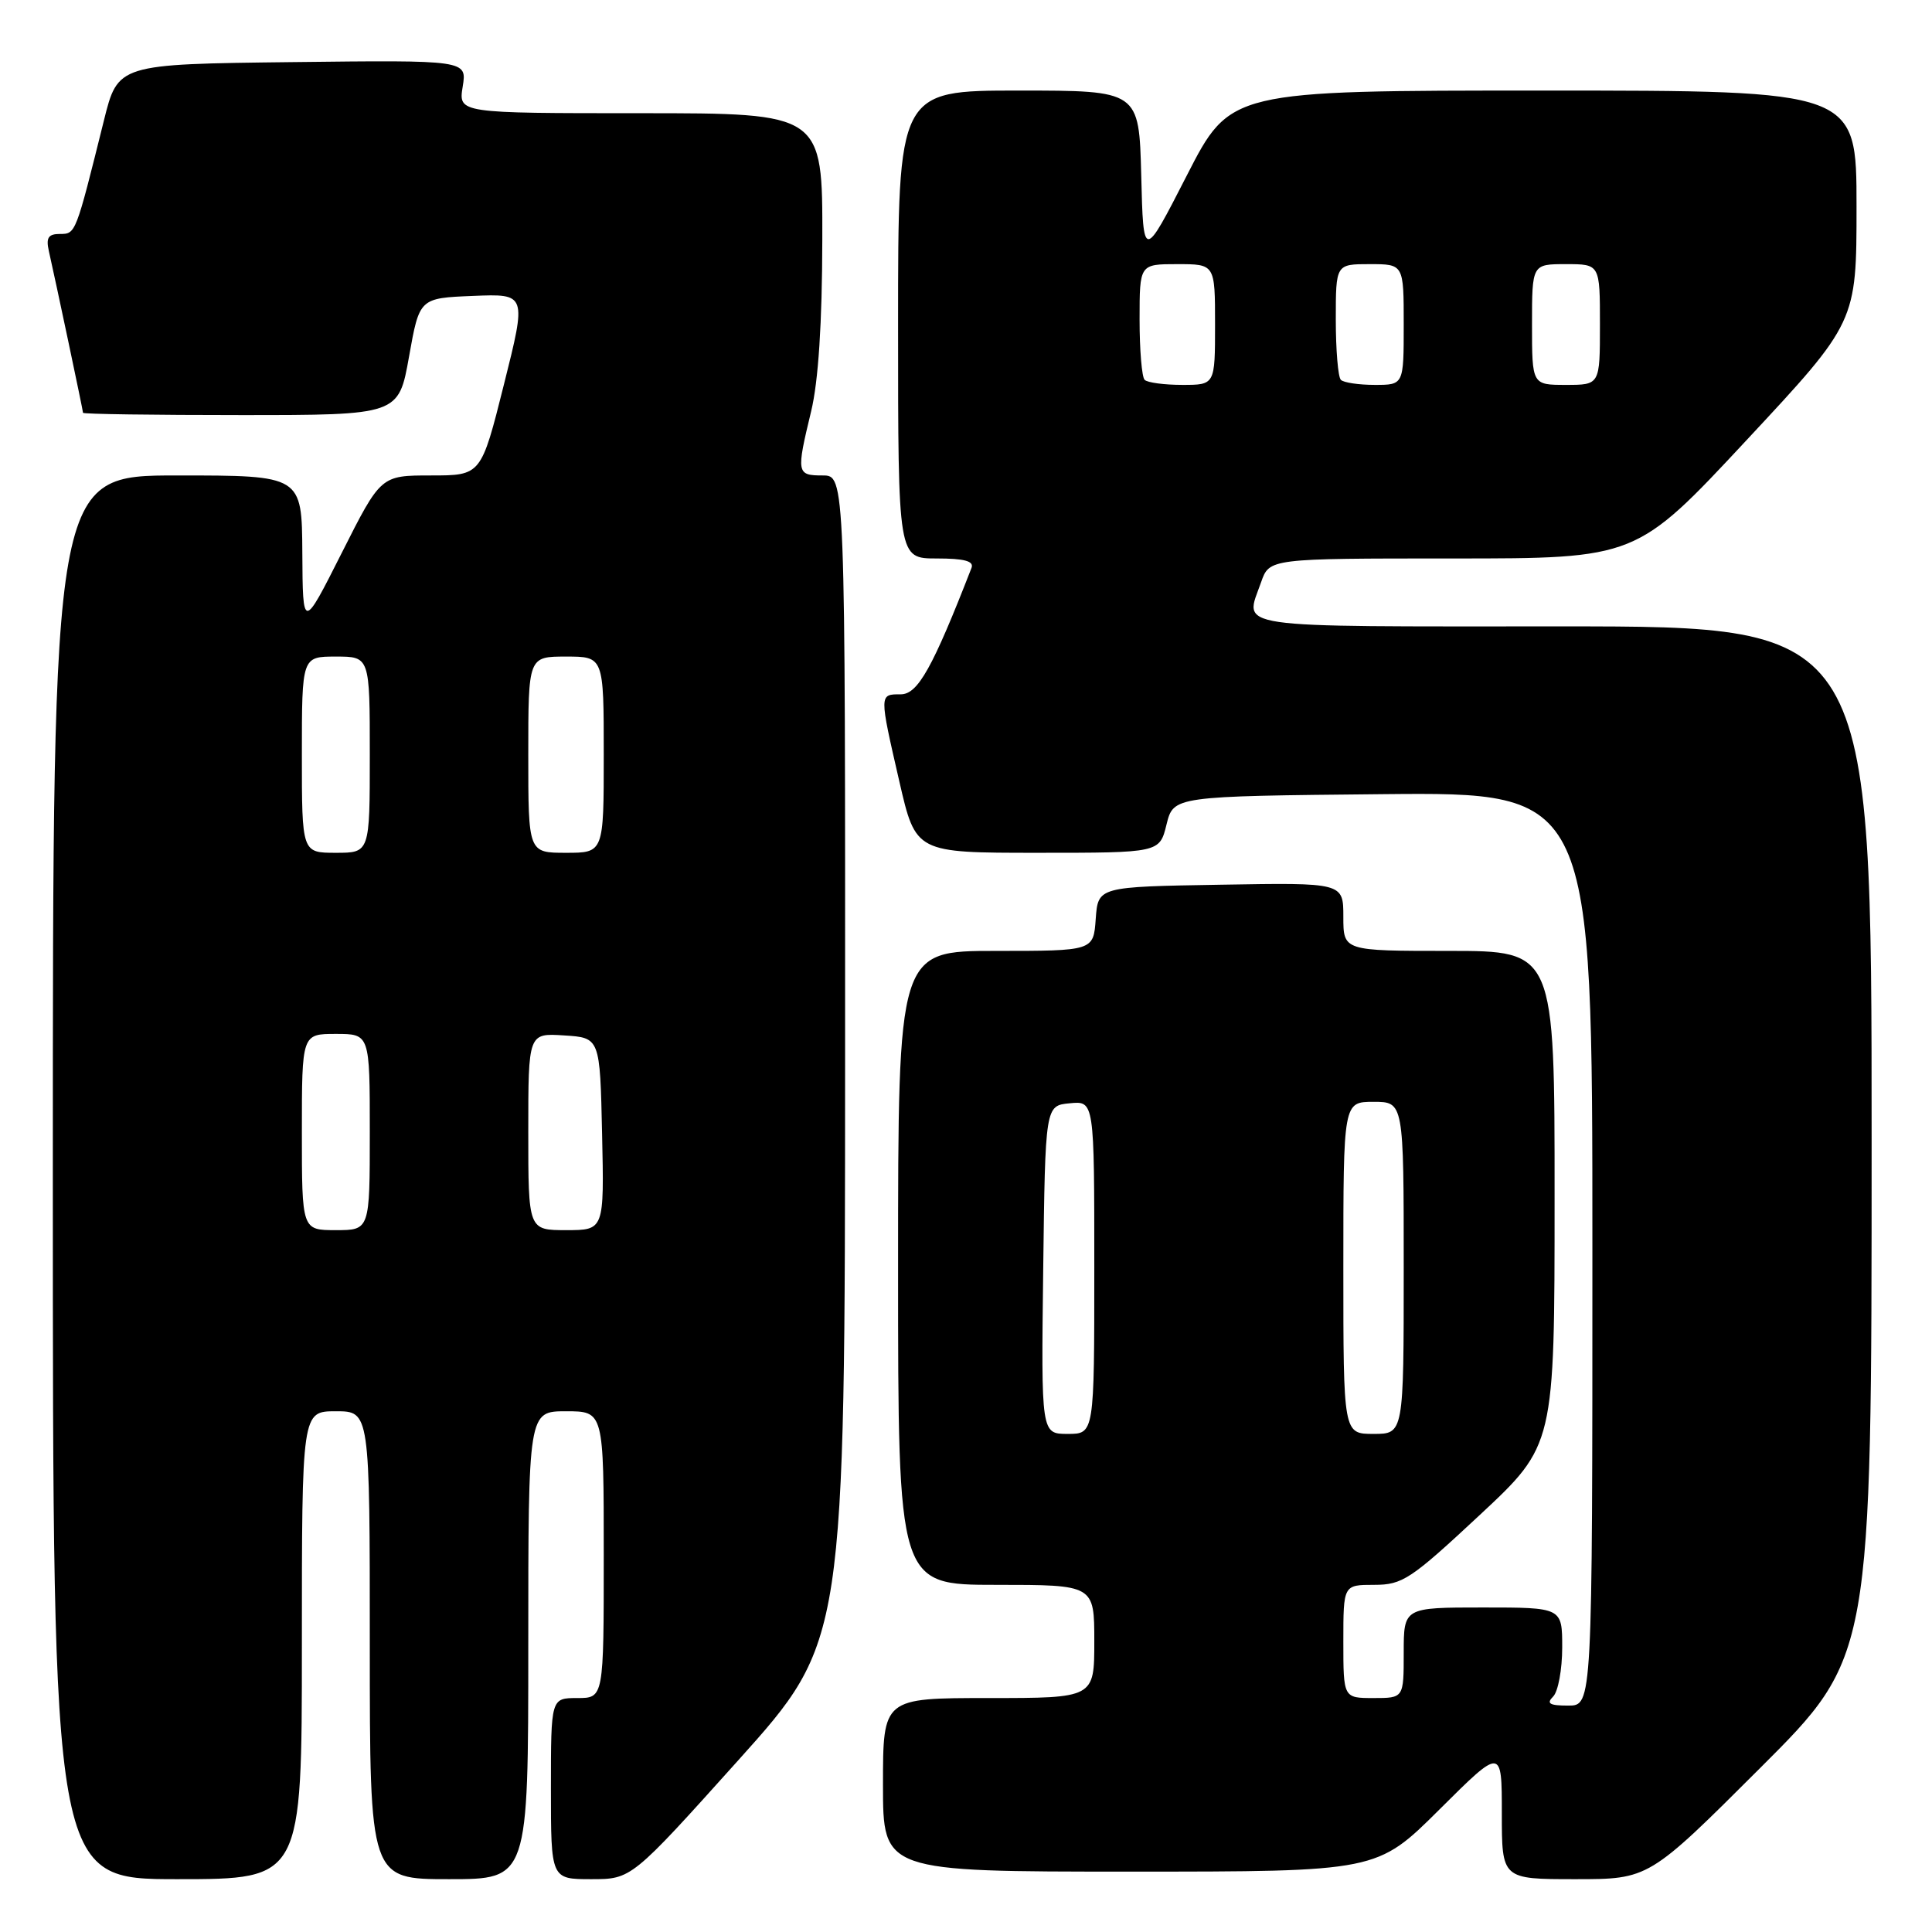 <?xml version="1.0" encoding="UTF-8" standalone="no"?>
<!DOCTYPE svg PUBLIC "-//W3C//DTD SVG 1.1//EN" "http://www.w3.org/Graphics/SVG/1.1/DTD/svg11.dtd" >
<svg xmlns="http://www.w3.org/2000/svg" xmlns:xlink="http://www.w3.org/1999/xlink" version="1.1" viewBox="0 0 256 256">
 <g >
 <path fill="currentColor"
d=" M 40.00 218.00 C 40.00 187.00 40.00 187.00 44.50 187.00 C 49.00 187.00 49.00 187.00 49.00 218.00 C 49.00 249.00 49.00 249.00 59.50 249.00 C 70.00 249.00 70.00 249.00 70.00 218.00 C 70.00 187.00 70.00 187.00 75.00 187.00 C 80.00 187.00 80.00 187.00 80.00 206.00 C 80.00 225.00 80.00 225.00 76.50 225.00 C 73.00 225.00 73.00 225.00 73.00 237.00 C 73.00 249.00 73.00 249.00 78.34 249.00 C 83.67 249.00 83.67 249.00 97.82 233.25 C 111.96 217.50 111.96 217.50 111.98 140.25 C 112.00 63.00 112.00 63.00 109.00 63.00 C 105.55 63.00 105.50 62.70 107.48 54.50 C 108.44 50.53 108.94 42.83 108.96 31.75 C 109.00 15.00 109.00 15.00 84.87 15.00 C 60.74 15.00 60.74 15.00 61.31 11.48 C 61.88 7.96 61.88 7.96 38.75 8.23 C 15.62 8.50 15.62 8.50 13.76 16.00 C 10.02 31.03 10.04 31.00 7.94 31.00 C 6.40 31.00 6.08 31.50 6.47 33.25 C 7.40 37.35 11.00 54.40 11.00 54.70 C 11.00 54.87 20.41 55.00 31.91 55.00 C 52.82 55.00 52.82 55.00 54.20 47.25 C 55.58 39.50 55.58 39.50 62.68 39.21 C 69.79 38.92 69.79 38.92 66.77 50.96 C 63.75 63.00 63.75 63.00 57.10 63.00 C 50.46 63.00 50.46 63.00 45.29 73.25 C 40.12 83.50 40.12 83.50 40.06 73.25 C 40.00 63.00 40.00 63.00 23.50 63.00 C 7.00 63.00 7.00 63.00 7.00 156.00 C 7.00 249.00 7.00 249.00 23.50 249.00 C 40.00 249.00 40.00 249.00 40.00 218.00 Z  M 233.24 234.26 C 248.00 219.53 248.00 219.53 248.00 151.26 C 248.00 83.00 248.00 83.00 207.00 83.00 C 162.28 83.00 164.92 83.39 167.10 77.15 C 168.20 74.00 168.20 74.00 192.51 74.00 C 216.82 74.00 216.82 74.00 231.41 58.34 C 246.00 42.69 246.00 42.69 246.00 27.34 C 246.00 12.00 246.00 12.00 204.51 12.00 C 163.02 12.00 163.02 12.00 157.26 23.25 C 151.50 34.50 151.50 34.50 151.22 23.25 C 150.93 12.00 150.93 12.00 134.97 12.00 C 119.00 12.00 119.00 12.00 119.00 43.00 C 119.00 74.00 119.00 74.00 124.11 74.00 C 127.79 74.00 129.08 74.35 128.73 75.25 C 123.58 88.49 121.62 92.00 119.36 92.00 C 116.49 92.00 116.49 91.89 119.17 103.56 C 121.34 113.00 121.34 113.00 137.49 113.00 C 153.65 113.00 153.65 113.00 154.57 109.25 C 155.50 105.50 155.50 105.50 183.25 105.23 C 211.00 104.97 211.00 104.97 211.00 165.48 C 211.00 226.00 211.00 226.00 207.80 226.00 C 205.31 226.00 204.87 225.73 205.80 224.80 C 206.46 224.14 207.00 221.21 207.00 218.30 C 207.00 213.00 207.00 213.00 196.50 213.00 C 186.00 213.00 186.00 213.00 186.00 219.00 C 186.00 225.00 186.00 225.00 182.00 225.00 C 178.00 225.00 178.00 225.00 178.00 217.50 C 178.00 210.00 178.00 210.00 182.08 210.00 C 185.84 210.00 186.92 209.28 196.07 200.75 C 205.99 191.50 205.99 191.50 205.99 158.75 C 206.00 126.00 206.00 126.00 192.00 126.00 C 178.00 126.00 178.00 126.00 178.00 121.48 C 178.00 116.95 178.00 116.95 161.75 117.23 C 145.50 117.50 145.50 117.50 145.19 121.75 C 144.89 126.00 144.89 126.00 131.94 126.00 C 119.00 126.00 119.00 126.00 119.00 168.00 C 119.00 210.00 119.00 210.00 132.00 210.00 C 145.00 210.00 145.00 210.00 145.00 217.50 C 145.00 225.00 145.00 225.00 131.00 225.00 C 117.00 225.00 117.00 225.00 117.00 236.50 C 117.00 248.00 117.00 248.00 149.73 248.00 C 182.46 248.00 182.46 248.00 190.73 239.77 C 199.00 231.54 199.00 231.54 199.00 240.27 C 199.00 249.00 199.00 249.00 208.74 249.00 C 218.48 249.00 218.48 249.00 233.24 234.26 Z  M 40.00 150.00 C 40.00 137.00 40.00 137.00 44.50 137.00 C 49.00 137.00 49.00 137.00 49.00 150.00 C 49.00 163.00 49.00 163.00 44.50 163.00 C 40.00 163.00 40.00 163.00 40.00 150.00 Z  M 70.00 149.95 C 70.00 136.89 70.00 136.89 74.75 137.20 C 79.50 137.50 79.50 137.50 79.78 150.25 C 80.06 163.00 80.06 163.00 75.03 163.00 C 70.00 163.00 70.00 163.00 70.00 149.95 Z  M 40.00 100.00 C 40.00 87.00 40.00 87.00 44.50 87.00 C 49.00 87.00 49.00 87.00 49.00 100.00 C 49.00 113.00 49.00 113.00 44.50 113.00 C 40.00 113.00 40.00 113.00 40.00 100.00 Z  M 70.00 100.00 C 70.00 87.00 70.00 87.00 75.00 87.00 C 80.00 87.00 80.00 87.00 80.00 100.00 C 80.00 113.00 80.00 113.00 75.00 113.00 C 70.00 113.00 70.00 113.00 70.00 100.00 Z  M 138.23 168.25 C 138.50 146.50 138.50 146.50 141.75 146.19 C 145.00 145.87 145.00 145.87 145.00 167.94 C 145.00 190.00 145.00 190.00 141.48 190.00 C 137.96 190.00 137.96 190.00 138.23 168.25 Z  M 178.00 168.00 C 178.00 146.00 178.00 146.00 182.00 146.00 C 186.00 146.00 186.00 146.00 186.00 168.00 C 186.00 190.00 186.00 190.00 182.00 190.00 C 178.00 190.00 178.00 190.00 178.00 168.00 Z  M 151.67 50.33 C 151.30 49.97 151.00 46.37 151.00 42.33 C 151.00 35.00 151.00 35.00 156.00 35.00 C 161.00 35.00 161.00 35.00 161.00 43.00 C 161.00 51.00 161.00 51.00 156.67 51.00 C 154.28 51.00 152.03 50.70 151.67 50.33 Z  M 177.67 50.33 C 177.30 49.97 177.00 46.37 177.00 42.33 C 177.00 35.00 177.00 35.00 181.50 35.00 C 186.00 35.00 186.00 35.00 186.00 43.00 C 186.00 51.00 186.00 51.00 182.17 51.00 C 180.06 51.00 178.03 50.70 177.67 50.33 Z  M 203.00 43.00 C 203.00 35.00 203.00 35.00 207.50 35.00 C 212.00 35.00 212.00 35.00 212.00 43.00 C 212.00 51.00 212.00 51.00 207.50 51.00 C 203.00 51.00 203.00 51.00 203.00 43.00 Z "/>
</g>
</svg>